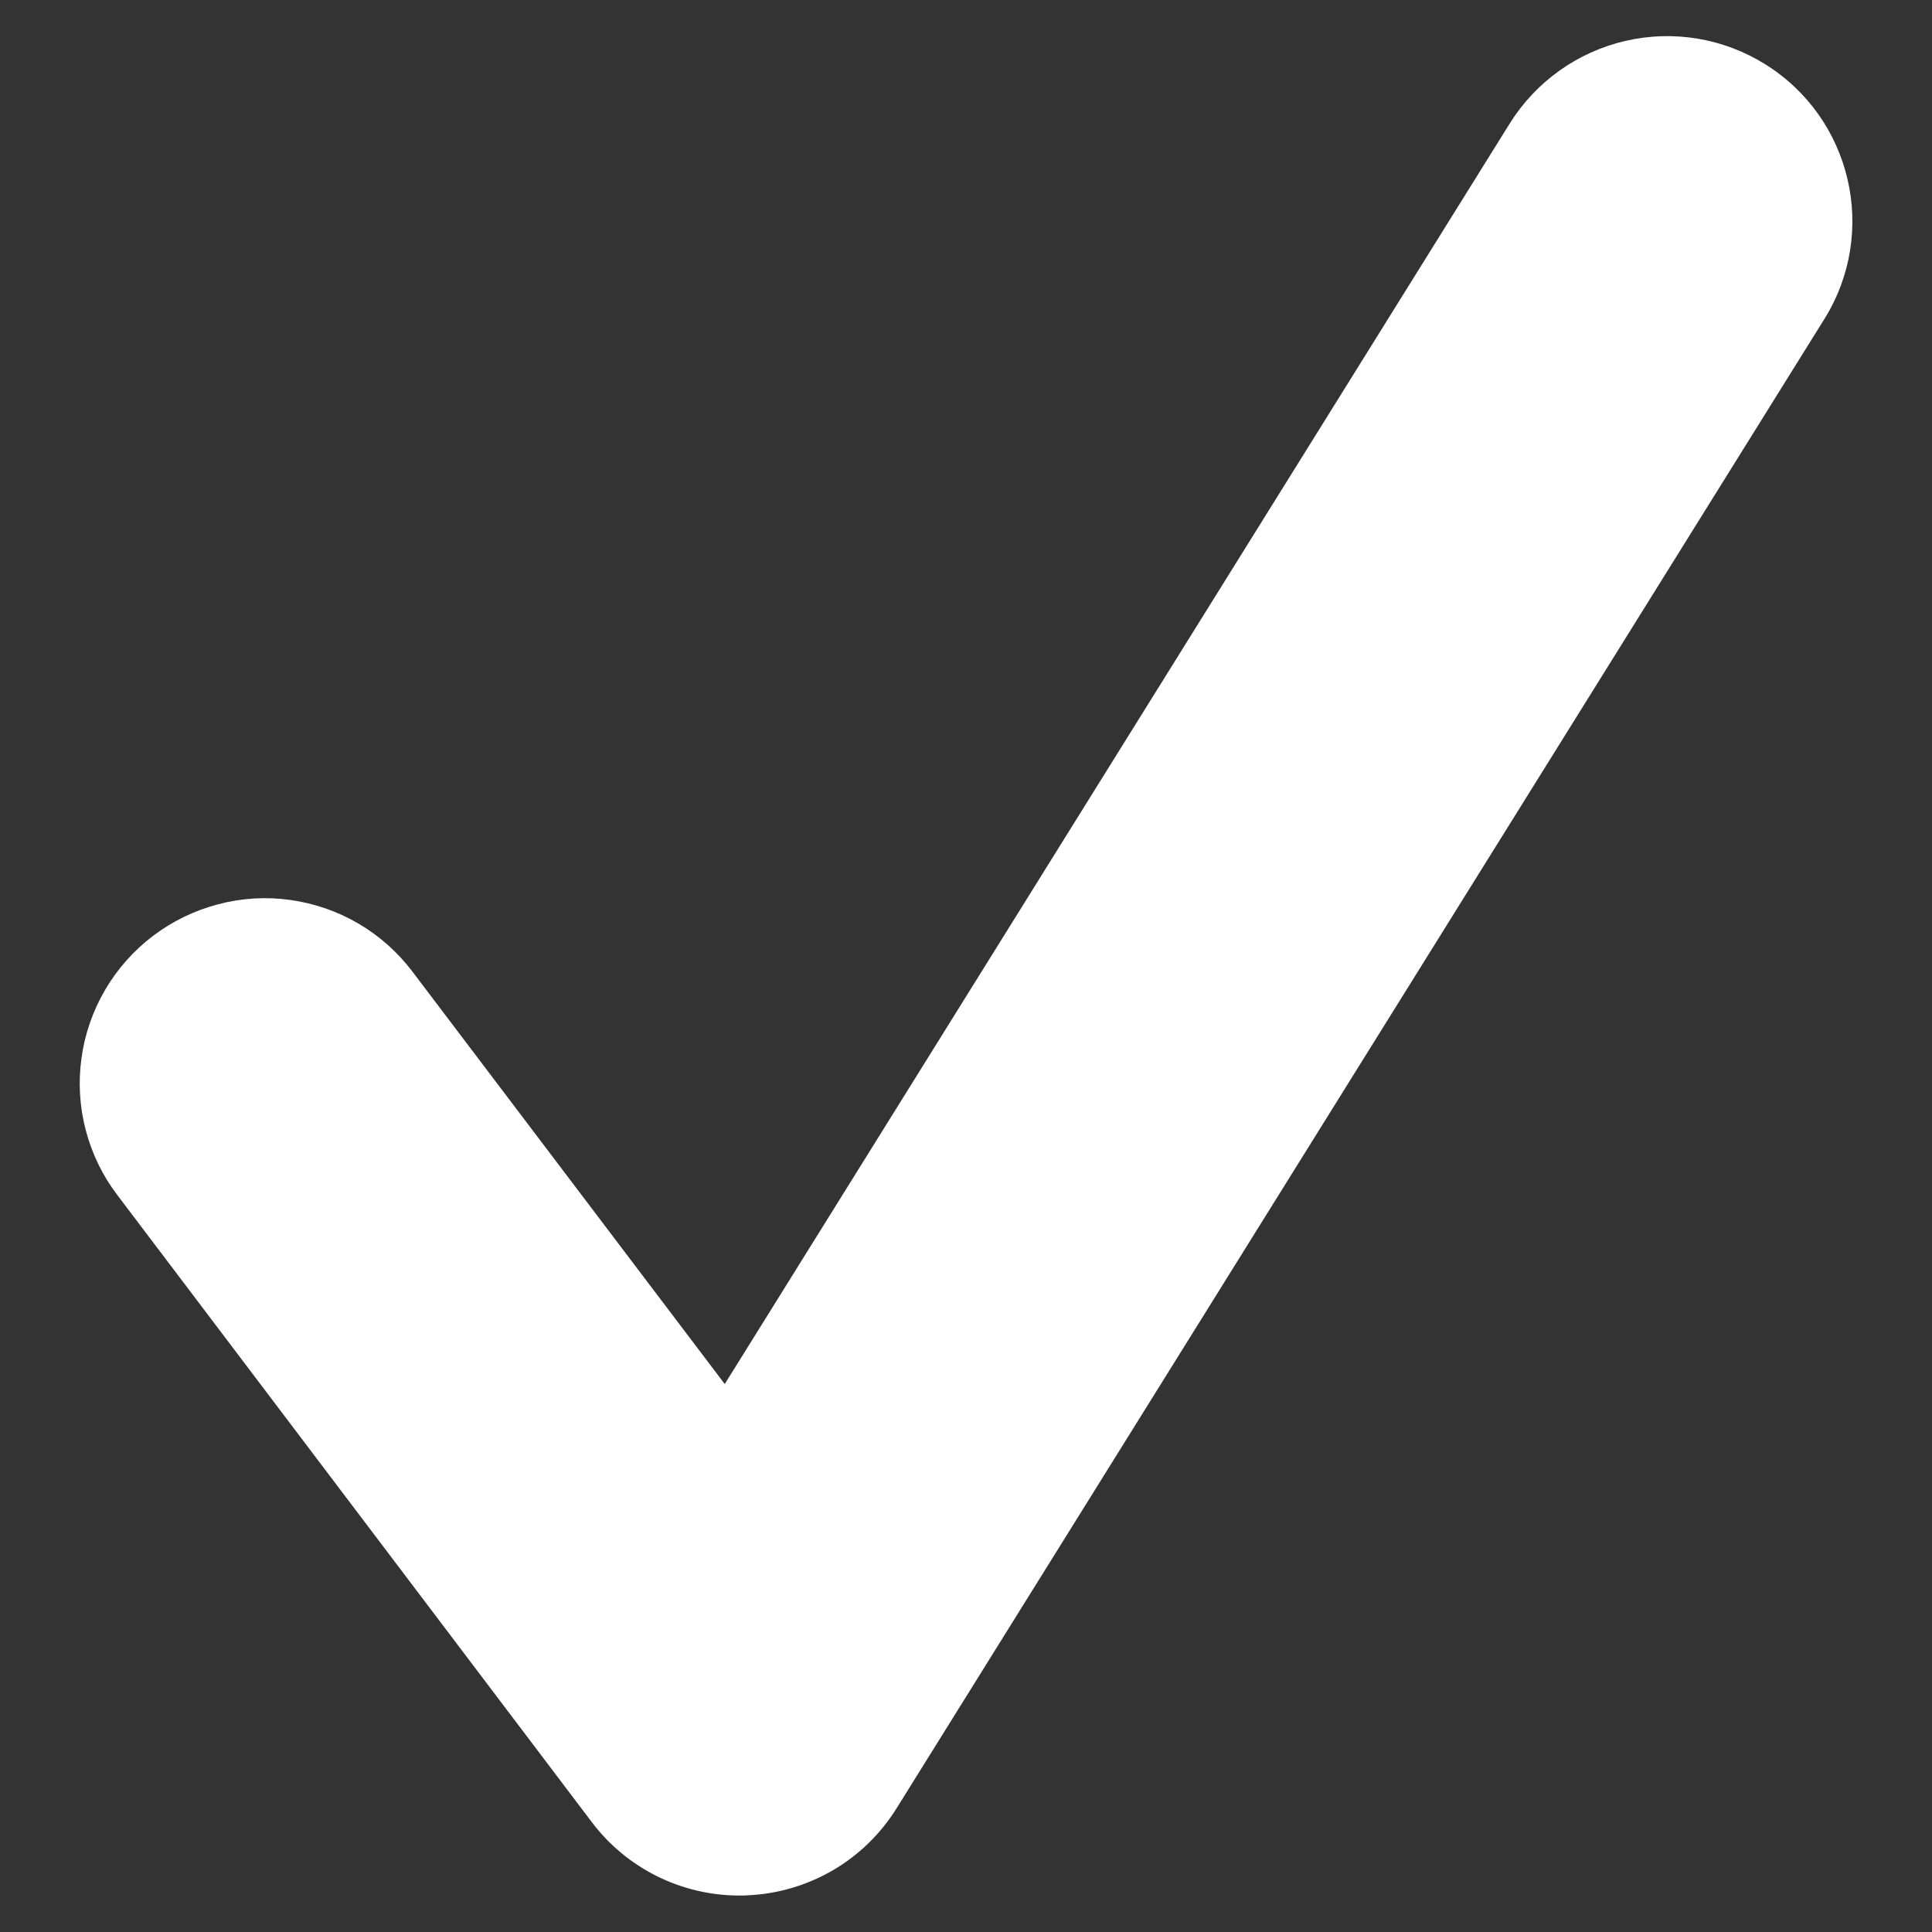 <svg width="16" height="16" viewBox="0 0 16 16" fill="none" xmlns="http://www.w3.org/2000/svg">
<rect x="0" y="0" width="16" height="16" fill="#333333" stroke="none"/>
<path d="M6.123 15.698C5.645 15.698 5.192 15.475 4.901 15.09L0.971 9.896C0.849 9.736 0.761 9.553 0.71 9.359C0.659 9.164 0.647 8.961 0.675 8.762C0.702 8.563 0.769 8.371 0.871 8.197C0.972 8.024 1.107 7.872 1.268 7.75C1.428 7.629 1.611 7.54 1.806 7.489C2.001 7.437 2.204 7.425 2.404 7.453C2.603 7.481 2.795 7.547 2.969 7.649C3.143 7.751 3.295 7.887 3.416 8.047L6.002 11.462L12.504 1.021C12.72 0.676 13.064 0.431 13.46 0.339C13.856 0.247 14.272 0.316 14.617 0.531C15.336 0.978 15.557 1.924 15.108 2.643L7.426 14.974C7.295 15.185 7.114 15.362 6.899 15.488C6.684 15.613 6.442 15.685 6.194 15.696C6.17 15.698 6.148 15.698 6.123 15.698Z" fill="white"/>
</svg>
